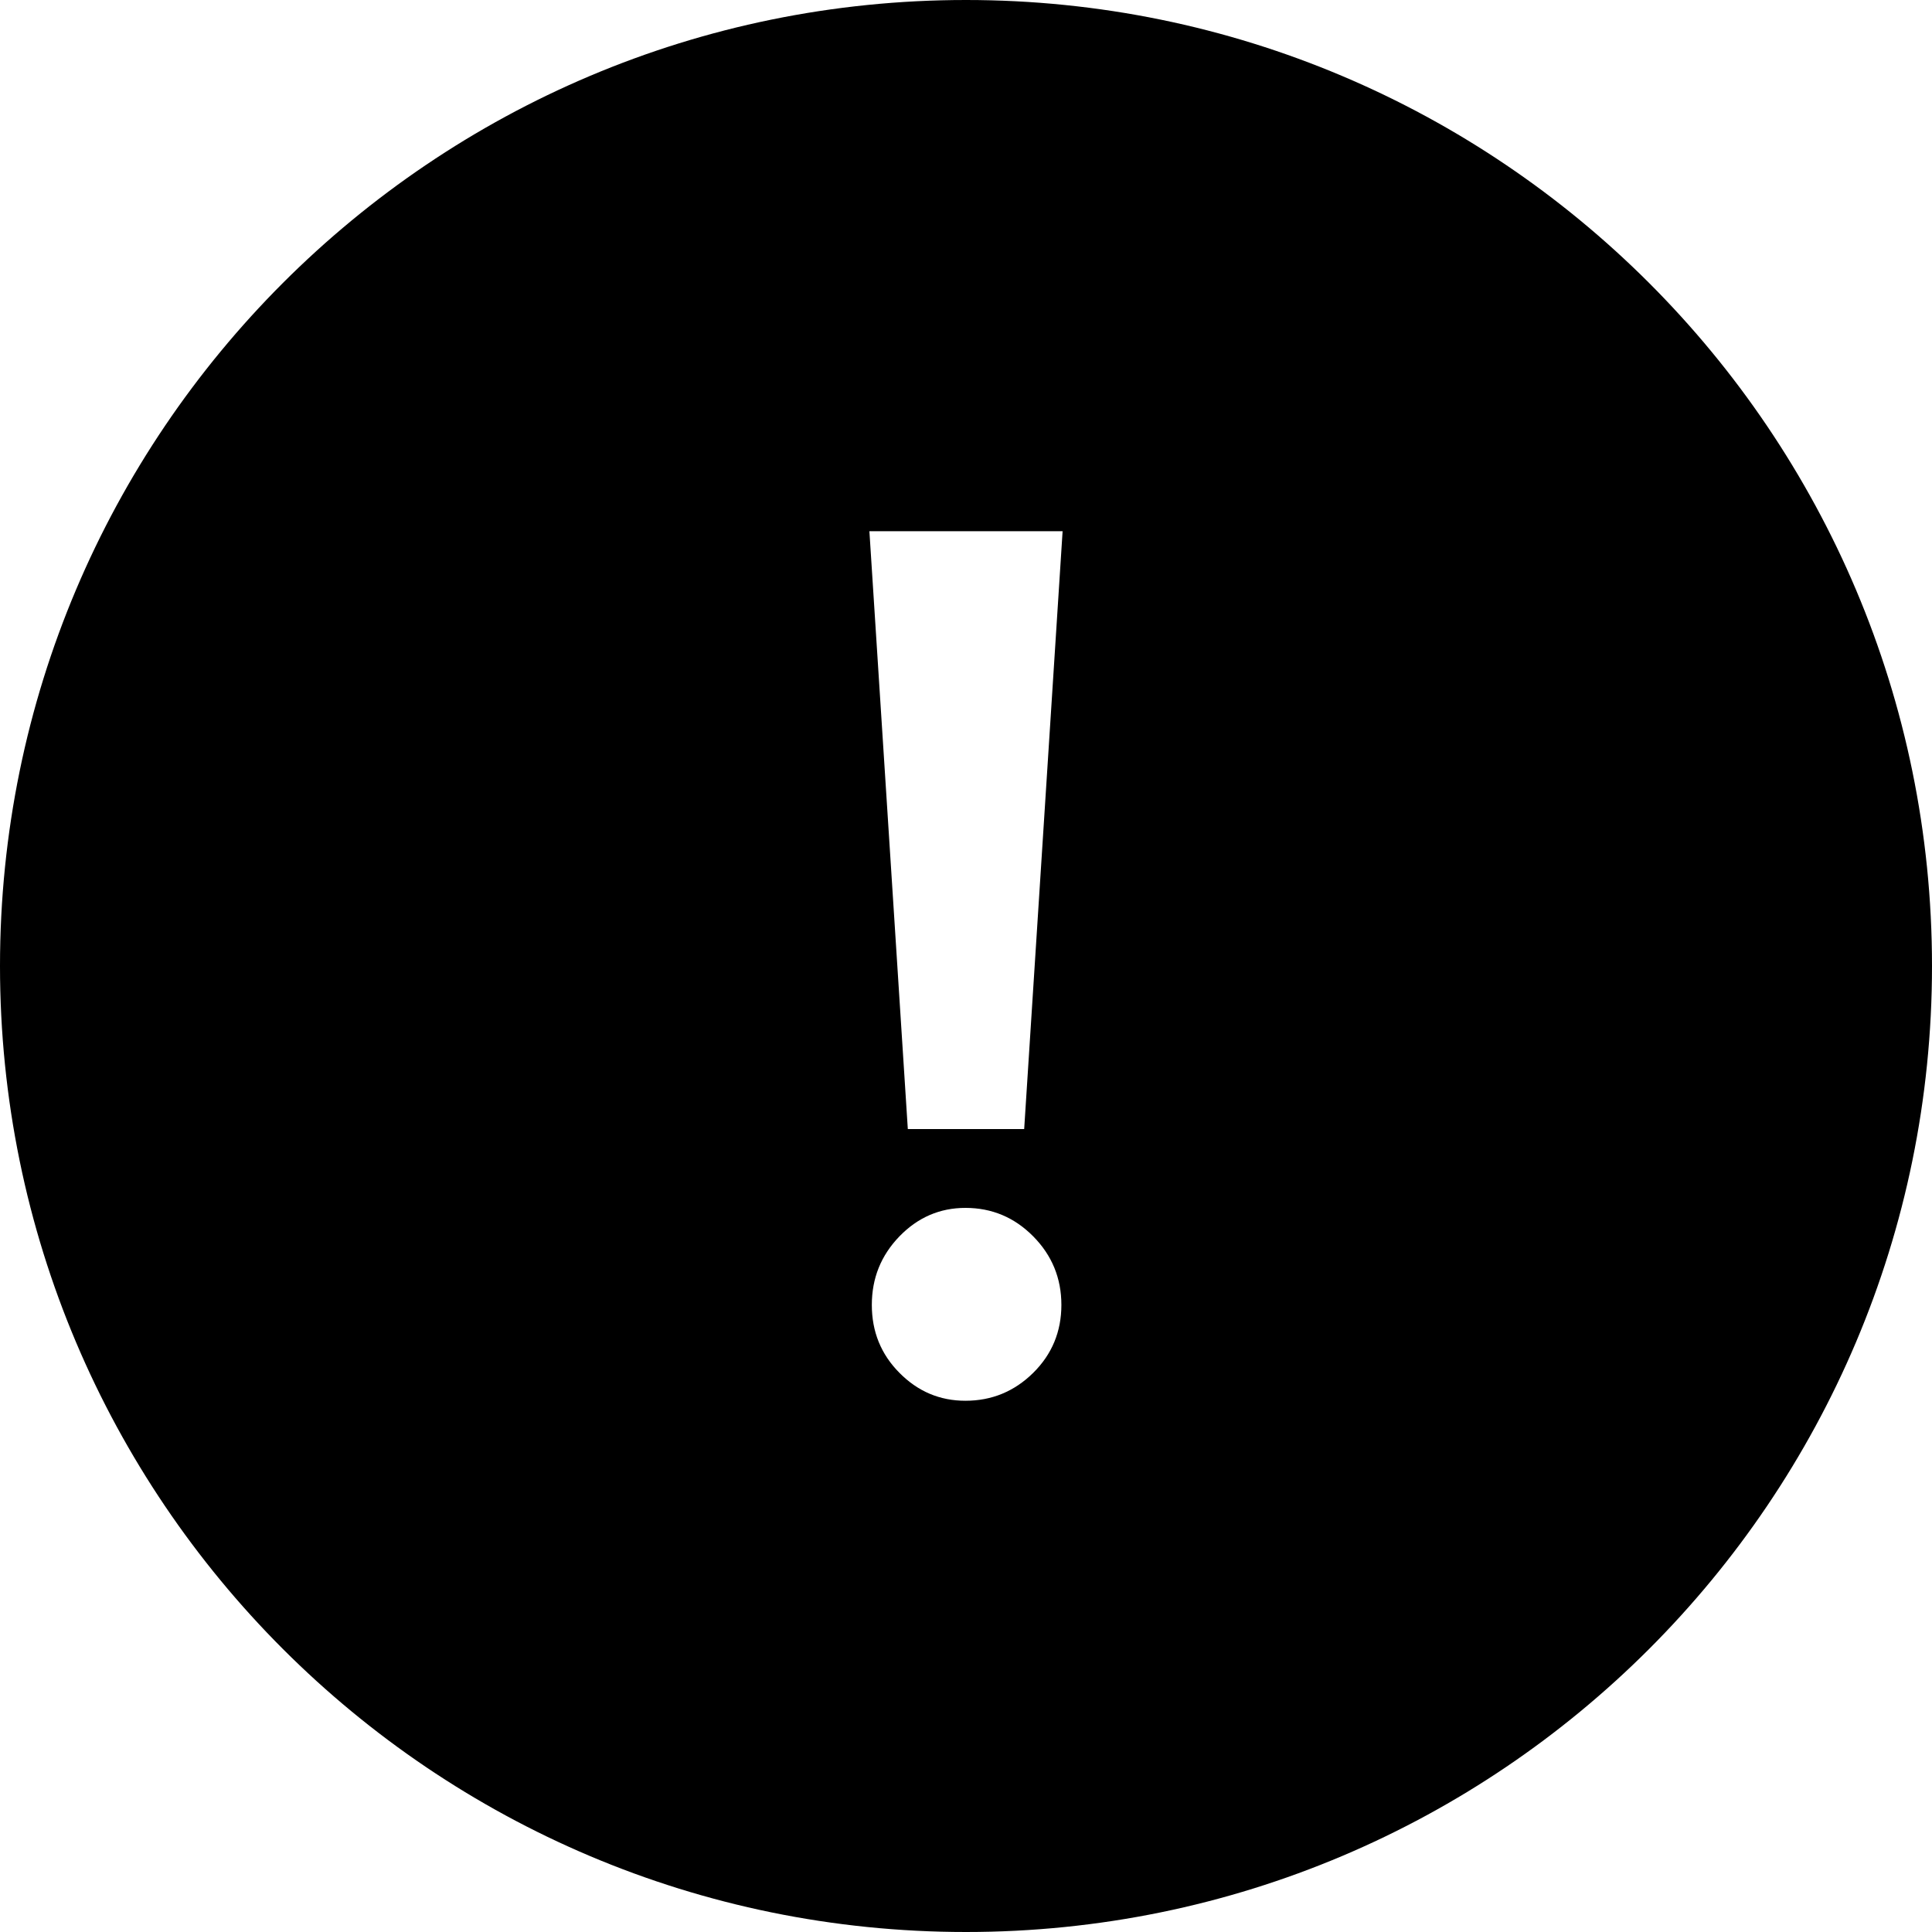 <?xml version="1.0" encoding="utf-8"?>
<!-- Generator: Adobe Illustrator 19.0.0, SVG Export Plug-In . SVG Version: 6.00 Build 0)  -->
<svg version="1.1" id="XMLID_1_" xmlns="http://www.w3.org/2000/svg" xmlns:xlink="http://www.w3.org/1999/xlink" x="0px" y="0px"
	 viewBox="0 0 17.5 17.5" enable-background="new 0 0 17.5 17.5" xml:space="preserve">
<g id="exclamation-full">
	<g>
		<path d="M8.75,0C3.918,0,0,3.917,0,8.75c0,4.832,3.918,8.75,8.75,8.75s8.75-3.918,8.75-8.75C17.5,3.917,13.582,0,8.75,0z
			 M9.359,12.435c-0.17,0.168-0.375,0.253-0.614,0.253c-0.232,0-0.431-0.084-0.598-0.253c-0.167-0.168-0.25-0.373-0.25-0.615
			s0.083-0.448,0.25-0.621c0.167-0.172,0.366-0.258,0.598-0.258c0.239,0,0.444,0.086,0.614,0.258
			c0.17,0.172,0.255,0.379,0.255,0.621C9.614,12.061,9.529,12.267,9.359,12.435z M9.277,10.227H8.223L7.875,4.812h1.75L9.277,10.227
			z"/>
	</g>
</g>
</svg>
